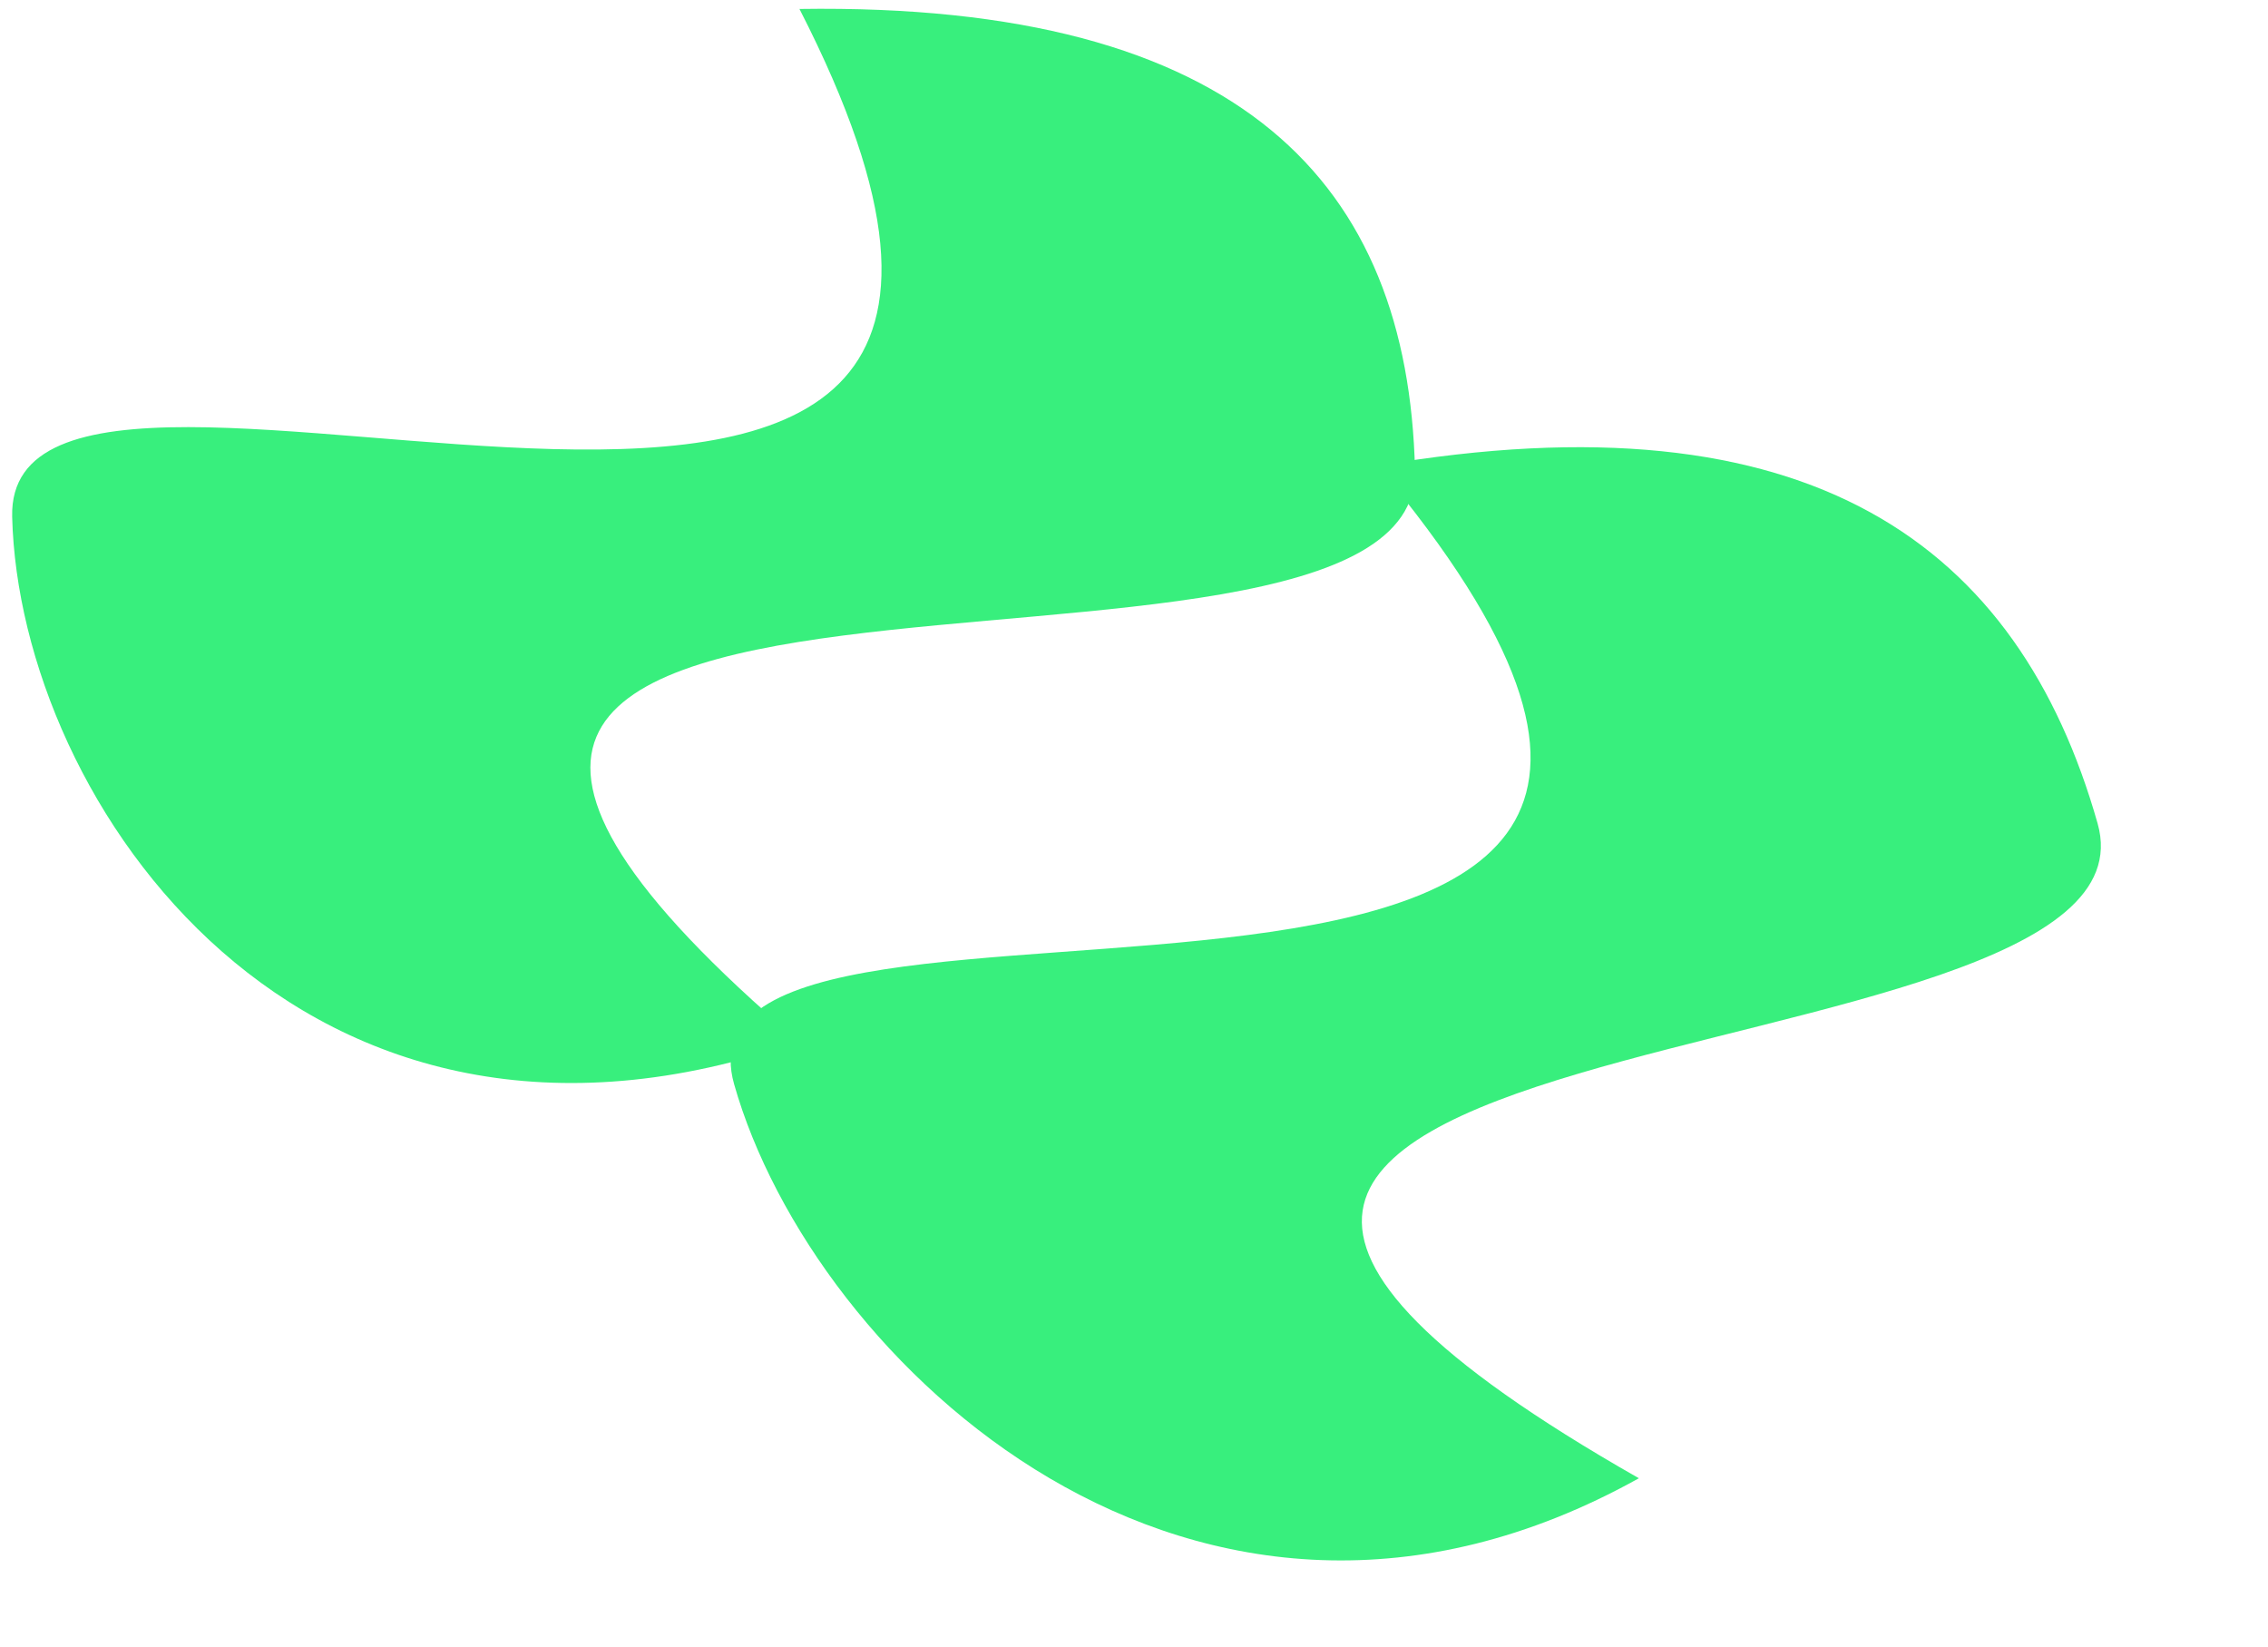 <svg width="252" height="183" viewBox="0 0 252 183" fill="none" xmlns="http://www.w3.org/2000/svg">
<path d="M157.222 52.187C157.999 83.838 9.749 48.463 88.829 115.699C33.517 135.069 2.129 89.053 1.352 57.402C0.575 25.752 133.308 87.815 88.829 0.995C138.135 0.264 156.445 20.536 157.222 52.187Z" fill="#38EF7D"/>
<path d="M233.068 91.473C241.845 122.385 87.537 110.387 182.097 164.207C132.773 191.662 90.346 151.349 81.569 120.436C72.791 89.524 218.644 130.064 153.049 51.748C201.205 43.487 224.291 60.56 233.068 91.473Z" fill="#38EF7D"/>
</svg>
